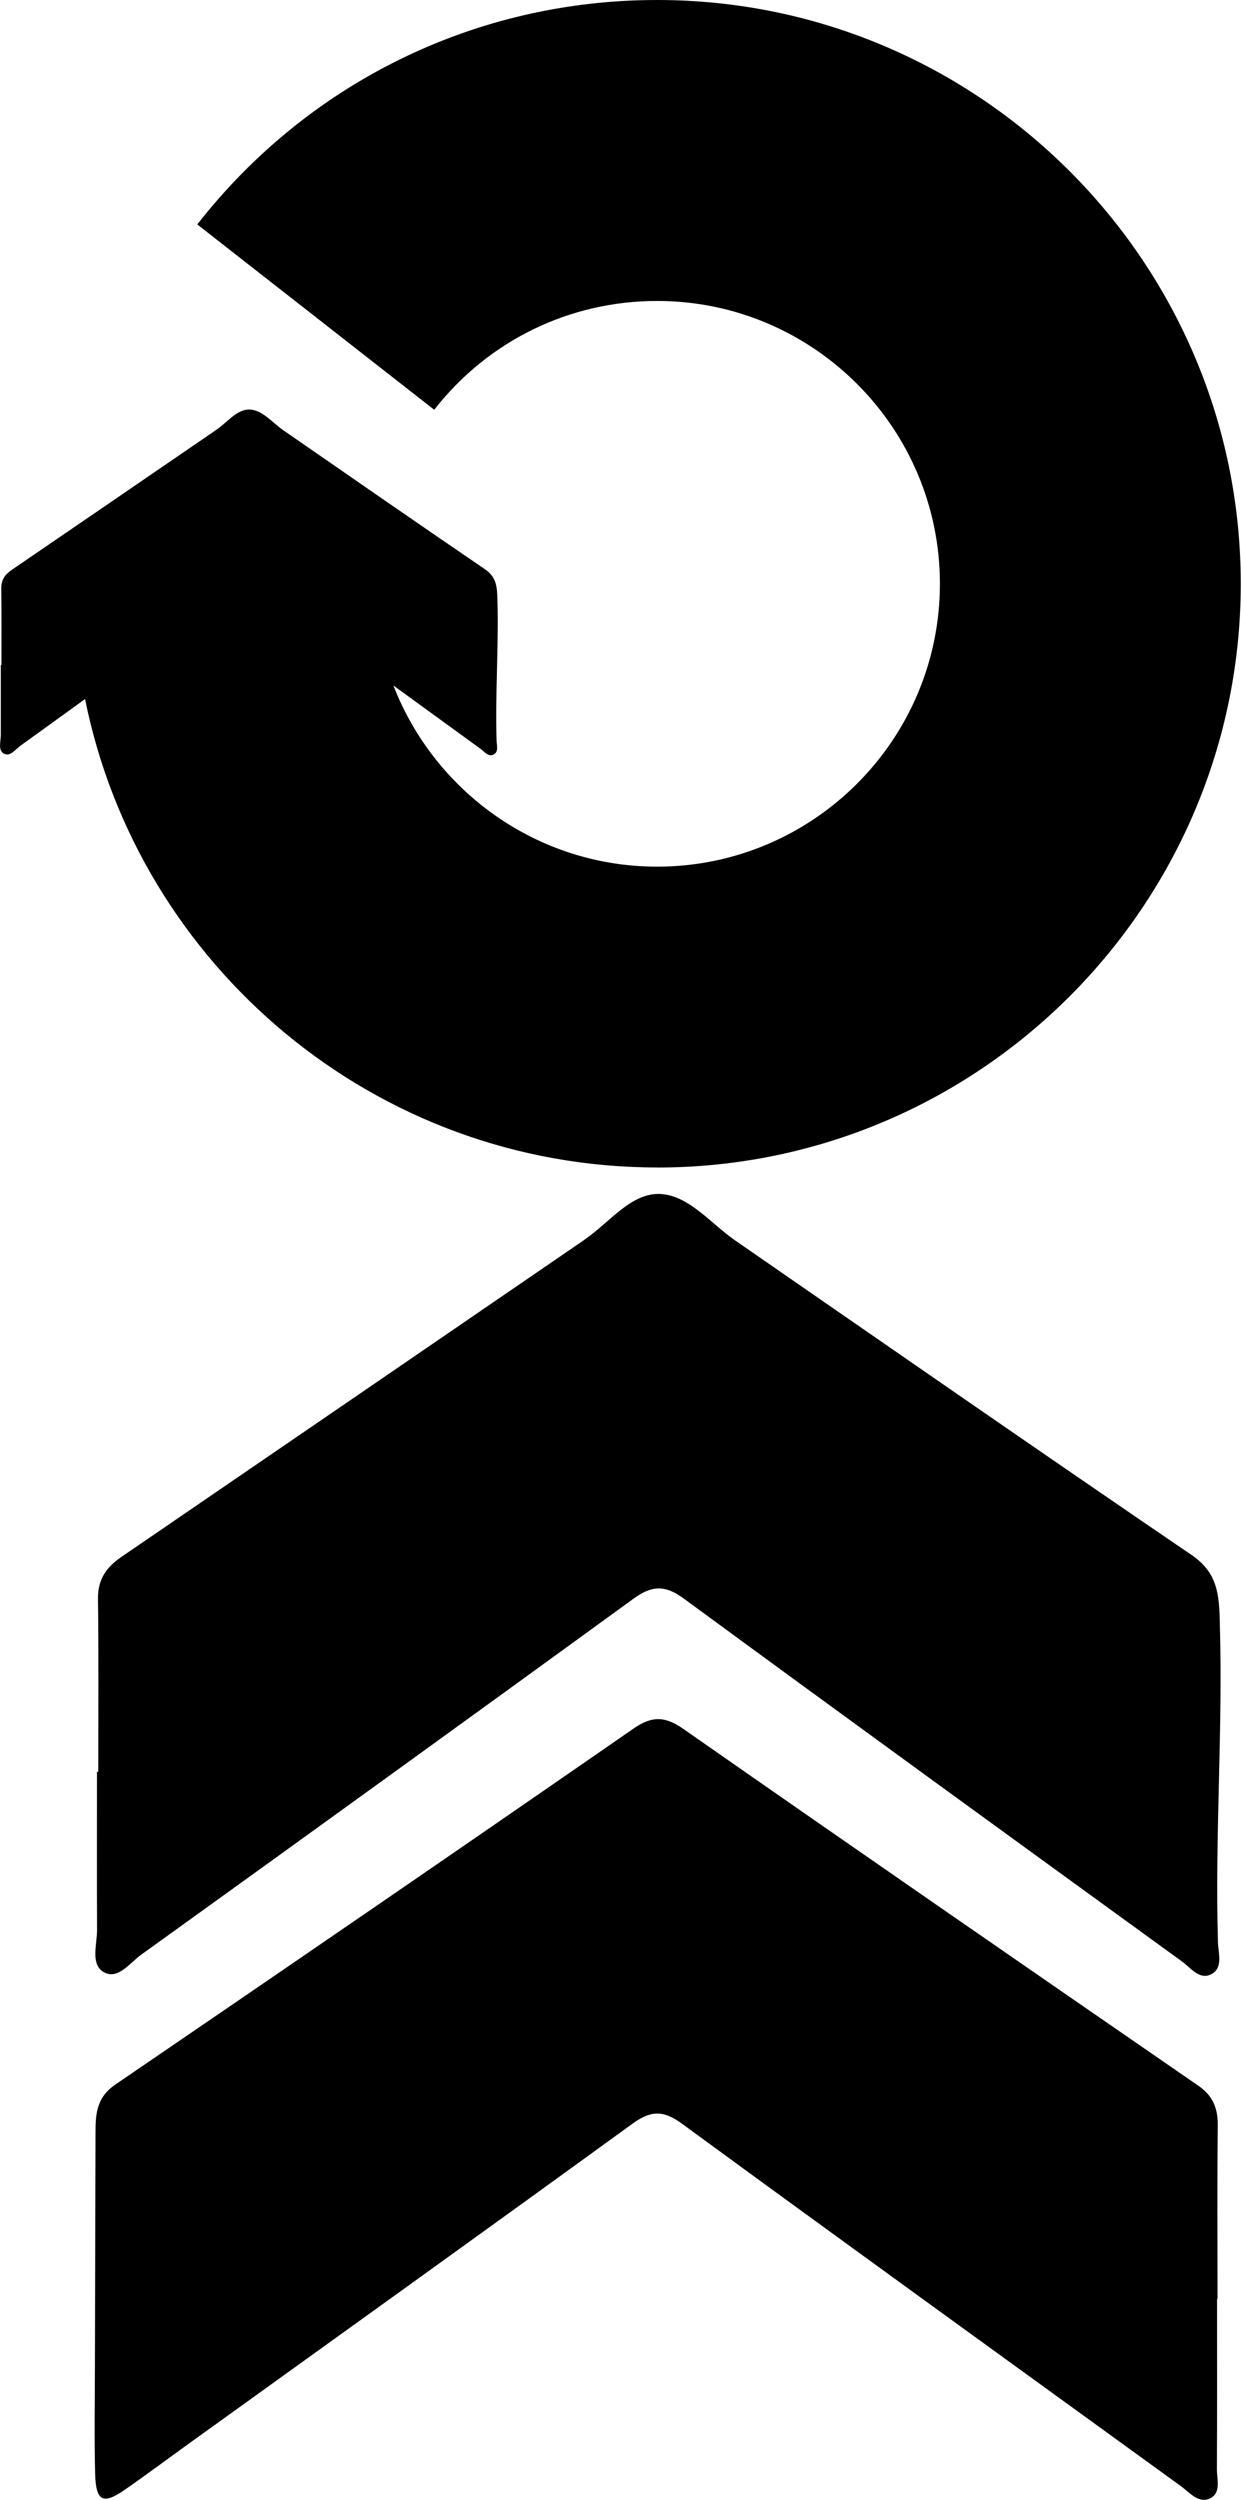 <svg width="3364" height="6774" viewBox="0 0 3364 6774" fill="none" xmlns="http://www.w3.org/2000/svg">
<path d="M3299.31 6229.06H3300.34C3300.34 6072.64 3299.31 5916.42 3300.97 5760C3301.59 5712.77 3288.33 5678.58 3247.72 5650.82C2782.15 5329.9 2317 5008.77 1853.31 4685.16C1803.58 4650.35 1768.56 4648.07 1717.39 4683.5C1250.37 5006.91 781.909 5328.03 312.616 5648.13C264.133 5681.07 258.953 5723.95 258.953 5773.68C258.539 5986.66 257.71 6199.43 257.295 6412.41C257.088 6509.37 255.431 6606.54 257.917 6703.5C259.989 6777.67 279.465 6786.99 338.93 6745.56C398.601 6704.12 456.823 6660.61 515.873 6618.14C915.756 6330.37 1316.05 6043.43 1714.69 5754C1763.8 5718.36 1797.57 5716.91 1848.13 5753.79C2297.94 6083 2749.83 6409.1 3201.1 6736.23C3224.51 6753.22 3247.92 6783.06 3278.17 6770.21C3311.33 6756.12 3298.48 6718.21 3298.69 6690.03C3299.52 6536.51 3299.1 6382.78 3299.1 6229.06H3299.31Z" fill="black"/>
<path d="M3306.77 4398.83C3304.49 4320.93 3301.79 4262.1 3229.69 4212.99C2815.93 3931.23 2404.65 3645.74 1992.95 3361.07C1926.86 3315.29 1867.6 3239.25 1790.53 3235.11C1712 3230.96 1653.36 3310.93 1587.68 3356.51C1585.41 3357.96 1583.33 3359.83 1581.26 3361.28C1163.77 3647.19 746.272 3933.3 328.57 4218.8C287.753 4246.76 264.962 4279.91 265.583 4332.12C267.655 4488.34 266.412 4644.55 266.412 4800.76C265.169 4800.76 263.926 4800.76 262.89 4800.76C262.89 4943.51 262.475 5086.26 263.097 5229C263.097 5268.57 245.071 5321.61 280.294 5342.95C318.832 5366.16 351.776 5318.5 382.648 5296.34C828.528 4975.62 1273.58 4654.08 1717.8 4331.29C1765.87 4296.28 1801.92 4293.38 1852.68 4330.67C2301.88 4660.29 2752.94 4987.43 3204 5314.57C3227 5331.14 3250 5363.67 3280.25 5350.62C3316.92 5334.66 3302.62 5293.23 3301.59 5263.19C3292.89 4975 3315.26 4687.02 3306.56 4398.83H3306.77Z" fill="black"/>
<path d="M1781.41 3163.42C2653.69 3163.42 3363.33 2453.83 3363.33 1581.61C3363.33 709.382 2653.49 0 1781.41 0C1291.4 0 837.023 221.682 534.727 608.072L1177.03 1110.27C1323.51 922.777 1543.76 815.458 1781.41 815.458C2204.08 815.458 2547.82 1159.17 2547.82 1581.82C2547.82 2004.46 2204.08 2348.17 1781.41 2348.17C1455.91 2348.17 1177.44 2144.1 1066.39 1857.36C1145.12 1914.55 1224.06 1971.93 1302.79 2029.12C1312.95 2036.37 1323.1 2050.87 1336.57 2045.07C1352.73 2038.02 1346.51 2019.79 1346.1 2006.53C1342.16 1879.12 1352.11 1751.7 1348.38 1624.29C1347.34 1589.9 1346.1 1563.79 1314.19 1542.04C1131.24 1417.52 949.321 1291.14 767.406 1165.38C738.191 1145.08 711.878 1111.52 677.898 1109.65C643.09 1107.79 617.19 1143.22 588.183 1163.31C587.147 1163.93 586.319 1164.76 585.283 1165.38C400.673 1291.76 216.064 1418.35 31.247 1544.52C13.222 1556.95 3.069 1571.46 3.484 1594.66C4.312 1663.65 3.898 1732.85 3.898 1801.84C3.276 1801.84 2.862 1801.84 2.24 1801.84C2.24 1865.03 2.24 1928.01 2.24 1991.2C2.24 2008.6 -5.84 2032.22 9.907 2041.55C26.896 2051.91 41.4 2030.77 55.075 2020.83C113.71 1978.77 171.932 1936.3 230.568 1894.03C376.017 2617.09 1016.04 3163.22 1781.2 3163.22L1781.41 3163.42Z" fill="black"/>
</svg>
